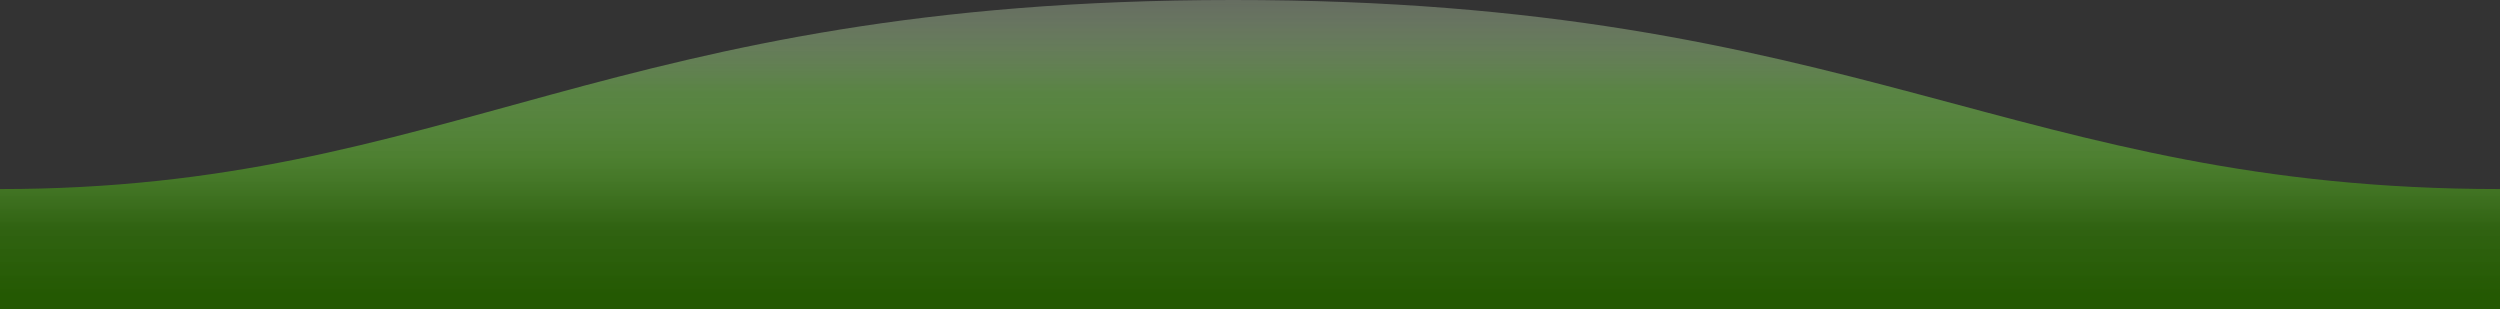 <?xml version="1.0" encoding="UTF-8"?>
<svg id="Layer_1" xmlns="http://www.w3.org/2000/svg" xmlns:xlink="http://www.w3.org/1999/xlink" version="1.1" viewBox="0 0 1600 198">
  <rect x="0" y="0" width="1600" height="198" fill="#333333" stroke="none"/>
  <!-- Generator: Adobe Illustrator 29.4.0, SVG Export Plug-In . SVG Version: 2.1.0 Build 152)  -->
  <defs>
    <style>
      .st0 {
        fill: url(#linear-gradient);
        fill-rule: evenodd;
      }
    </style>
    <linearGradient id="linear-gradient" x1="-317.7" y1="4.3" x2="-317.7" y2="5.4" gradientTransform="translate(-507518 -879.8) rotate(-180) scale(1600 -198)" gradientUnits="userSpaceOnUse">
      <stop offset="0" stop-color="#f9f6f4" stop-opacity=".2"/>
      <stop offset=".4" stop-color="#73ba4f" stop-opacity=".6"/>
      <stop offset=".6" stop-color="#53922f" stop-opacity=".8"/>
      <stop offset=".8" stop-color="#30680e" stop-opacity=".9"/>
      <stop offset="1" stop-color="#245902"/>
    </linearGradient>
  </defs>
  <path class="st0" d="M1600,121C1289,121,1190.1-.2,789,0,389,0,289,121,0,121v77h1600v-77Z"/>
</svg>